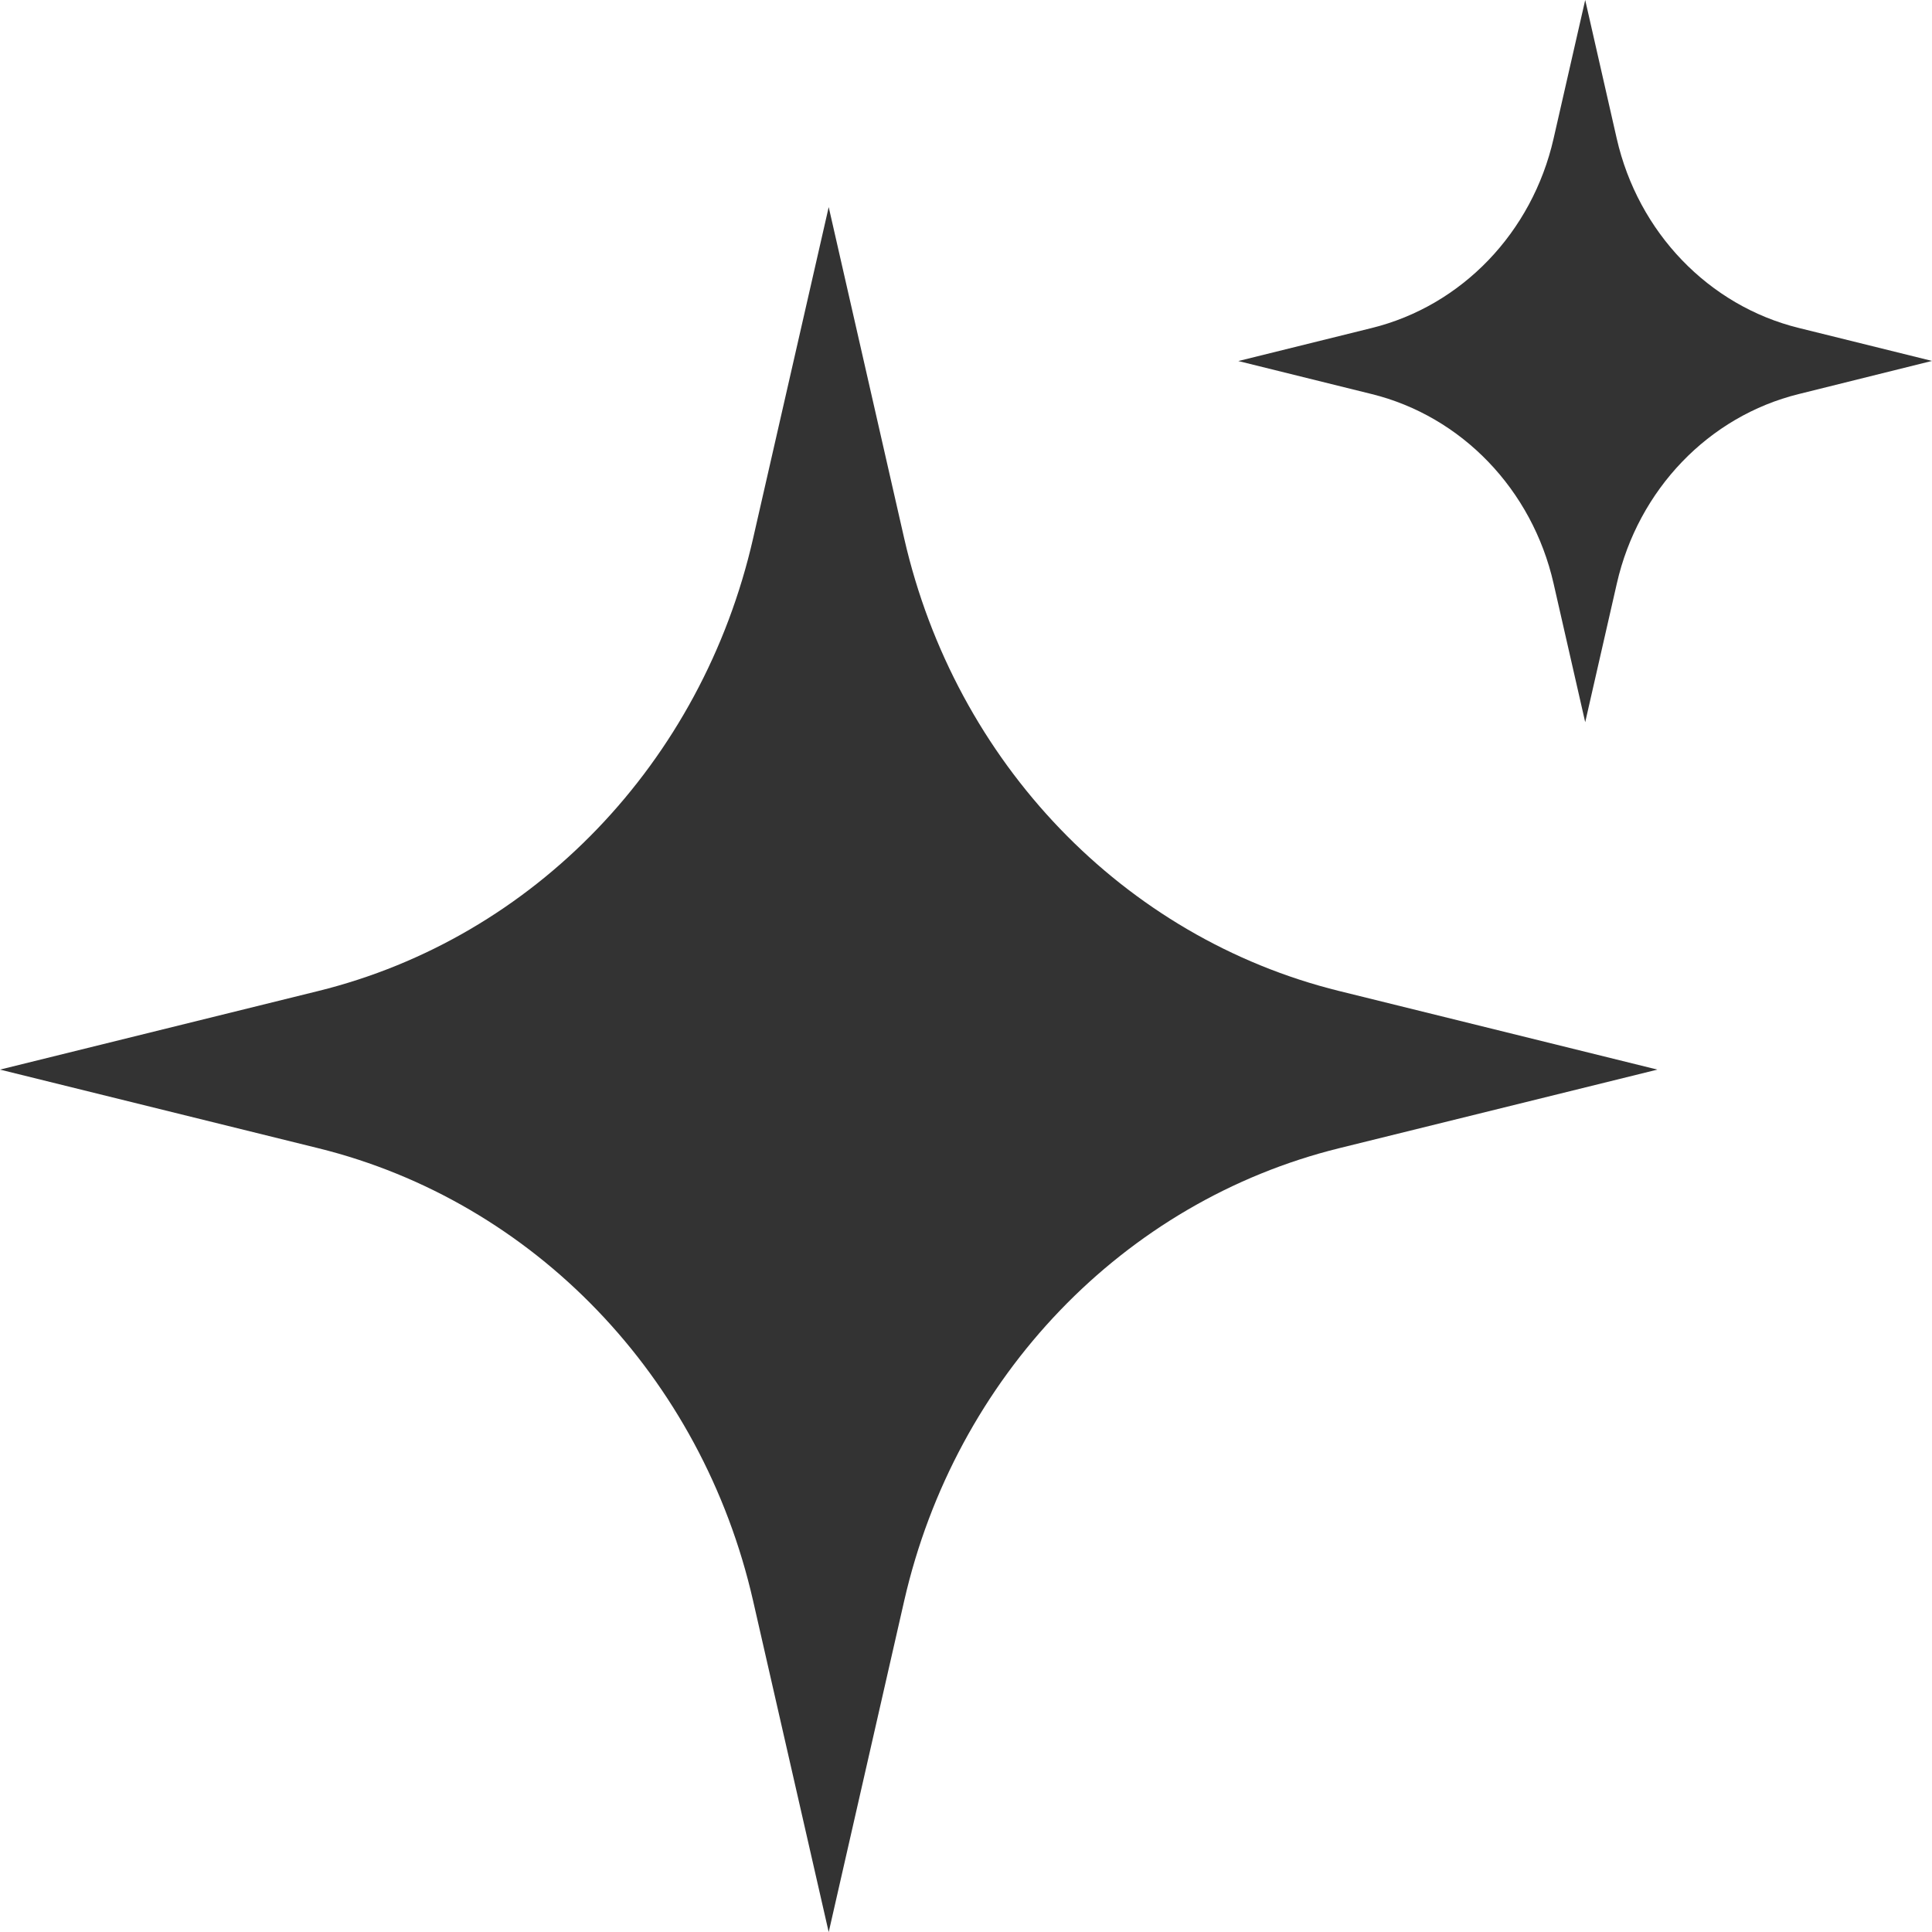 <svg width="16" height="16" viewBox="0 0 16 16" fill="none" xmlns="http://www.w3.org/2000/svg">
<g clip-path="url(#clip0_2403_38)">
<path d="M13.128 0L12.866 1.148C12.689 1.925 12.106 2.533 11.358 2.717L10.255 2.99L11.358 3.263C12.105 3.447 12.689 4.054 12.866 4.832L13.128 5.981L13.39 4.832C13.567 4.055 14.15 3.447 14.898 3.263L16 2.989L14.897 2.716C14.15 2.532 13.566 1.924 13.389 1.147L13.128 0Z" fill="#333333"/>
<path d="M6.863 1.715L6.237 4.458C5.814 6.315 4.421 7.766 2.636 8.207L-9.53674e-07 8.858L2.636 9.509C4.42 9.95 5.814 11.4 6.237 13.258L6.863 16.001L7.488 13.258C7.912 11.401 9.305 9.95 11.09 9.509L13.726 8.858L11.09 8.207C9.306 7.766 7.912 6.316 7.488 4.458L6.863 1.715Z" fill="#333333"/>
</g>
<defs>
<clipPath id="clip0_2403_38">
<rect width="16" height="16" fill="white" transform="matrix(-1 0 0 1 16 0)"/>
</clipPath>
</defs>
</svg>
